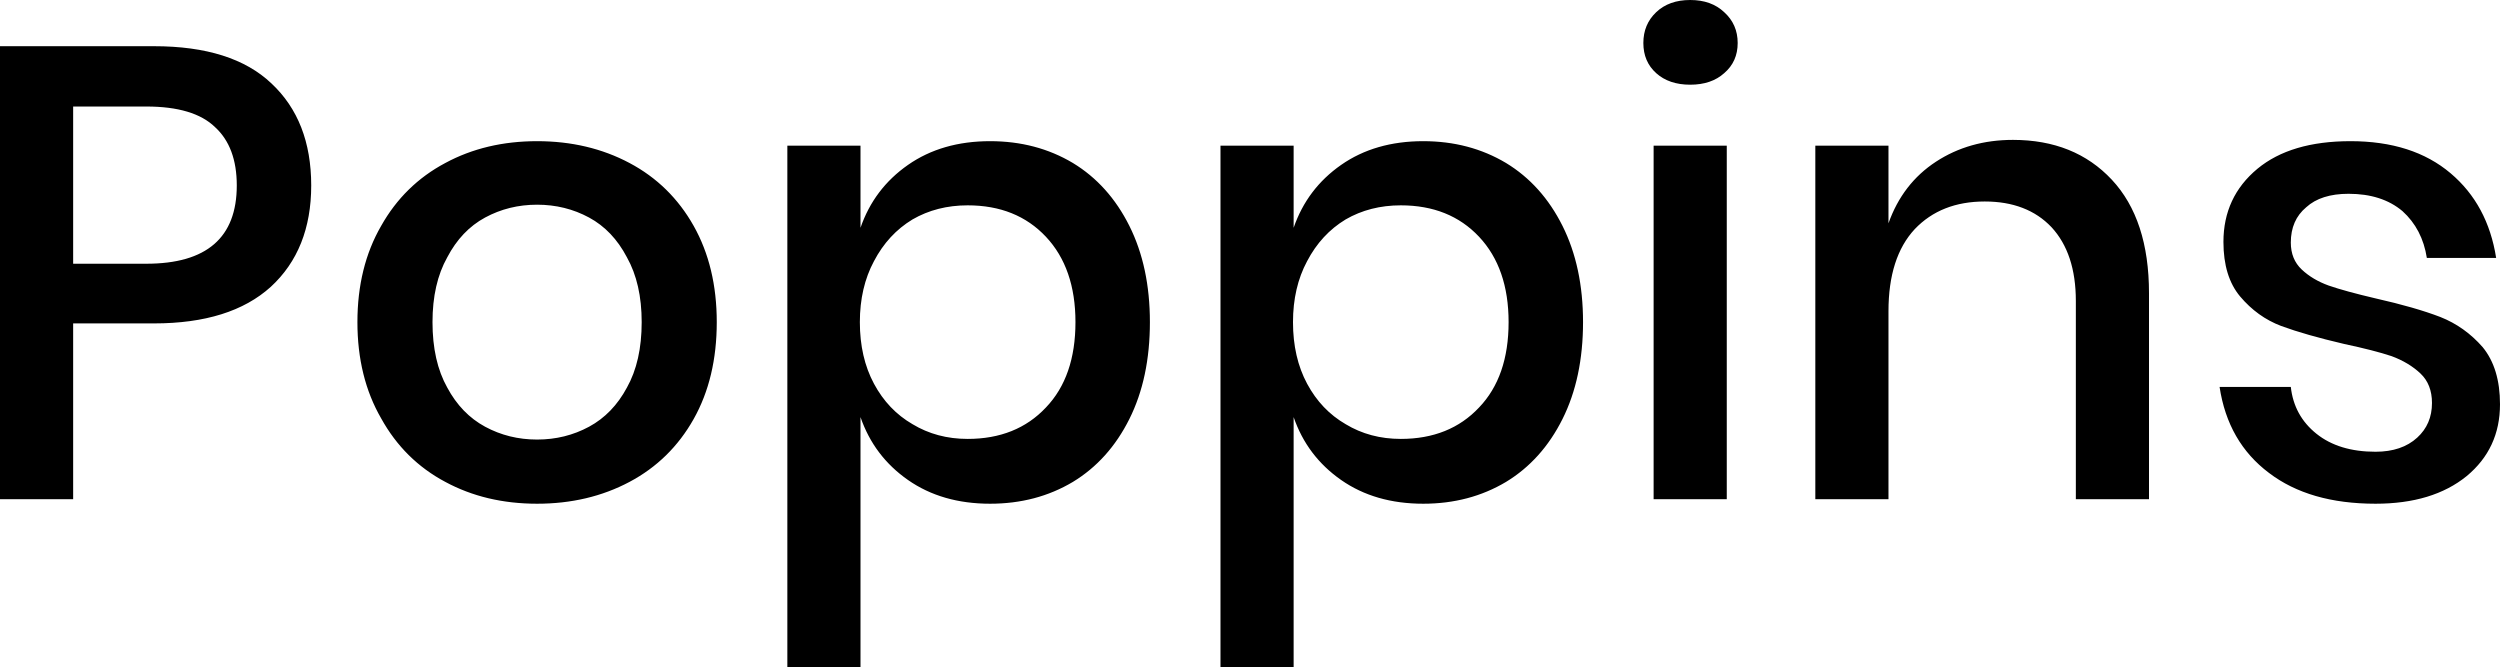 <svg xmlns="http://www.w3.org/2000/svg" viewBox="0.69 -7.78 38.96 10.4"><path d="M3.09-2.74L1.83-2.74L1.83 0L0.69 0L0.69-7.06L3.09-7.06Q4.31-7.06 4.92-6.48Q5.54-5.90 5.54-4.89L5.54-4.89Q5.54-3.89 4.91-3.31Q4.28-2.74 3.09-2.74L3.09-2.74ZM2.97-3.67Q4.38-3.67 4.38-4.89L4.38-4.89Q4.38-5.49 4.04-5.80Q3.71-6.12 2.97-6.12L2.97-6.12L1.83-6.12L1.83-3.67L2.97-3.67ZM9.06-5.58Q9.86-5.58 10.50-5.24Q11.14-4.90 11.50-4.26Q11.86-3.62 11.86-2.76L11.86-2.76Q11.86-1.89 11.50-1.25Q11.14-0.61 10.50-0.27Q9.86 0.07 9.06 0.07L9.06 0.07Q8.26 0.07 7.63-0.27Q6.99-0.61 6.63-1.26Q6.26-1.90 6.26-2.76L6.26-2.76Q6.26-3.62 6.63-4.26Q6.99-4.90 7.63-5.24Q8.26-5.58 9.06-5.58L9.06-5.58ZM9.06-4.59Q8.62-4.59 8.25-4.39Q7.88-4.19 7.66-3.77Q7.43-3.36 7.43-2.76L7.43-2.76Q7.43-2.15 7.66-1.74Q7.88-1.33 8.25-1.13Q8.62-0.93 9.06-0.93L9.06-0.93Q9.50-0.93 9.87-1.13Q10.24-1.33 10.46-1.74Q10.69-2.15 10.69-2.76L10.69-2.76Q10.69-3.36 10.46-3.77Q10.24-4.19 9.87-4.39Q9.50-4.59 9.06-4.59L9.06-4.59ZM16.12-5.58Q16.84-5.58 17.41-5.24Q17.97-4.90 18.29-4.26Q18.61-3.62 18.61-2.76L18.61-2.76Q18.61-1.89 18.29-1.25Q17.97-0.61 17.41-0.27Q16.84 0.07 16.12 0.07L16.12 0.07Q15.37 0.07 14.84-0.30Q14.31-0.67 14.10-1.28L14.10-1.28L14.10 2.62L12.96 2.62L12.96-5.51L14.10-5.51L14.10-4.23Q14.31-4.84 14.84-5.21Q15.37-5.58 16.12-5.58L16.12-5.58ZM15.77-4.58Q15.29-4.58 14.91-4.36Q14.53-4.13 14.31-3.71Q14.09-3.30 14.09-2.76L14.09-2.76Q14.09-2.21 14.31-1.80Q14.53-1.39 14.91-1.17Q15.29-0.94 15.77-0.94L15.77-0.94Q16.53-0.94 16.99-1.43Q17.45-1.91 17.45-2.76L17.45-2.76Q17.45-3.60 16.99-4.09Q16.53-4.58 15.77-4.58L15.77-4.58ZM22.87-5.58Q23.59-5.58 24.16-5.24Q24.72-4.90 25.04-4.26Q25.36-3.62 25.36-2.76L25.36-2.76Q25.36-1.89 25.04-1.25Q24.72-0.61 24.16-0.27Q23.59 0.07 22.87 0.07L22.87 0.07Q22.12 0.07 21.59-0.30Q21.06-0.67 20.85-1.28L20.85-1.28L20.85 2.62L19.71 2.62L19.71-5.51L20.85-5.51L20.85-4.23Q21.06-4.84 21.59-5.21Q22.12-5.58 22.87-5.58L22.87-5.58ZM22.52-4.58Q22.04-4.58 21.66-4.36Q21.28-4.13 21.06-3.71Q20.84-3.30 20.84-2.76L20.84-2.76Q20.84-2.21 21.06-1.80Q21.28-1.39 21.66-1.17Q22.04-0.94 22.52-0.94L22.52-0.94Q23.28-0.94 23.74-1.43Q24.20-1.91 24.20-2.76L24.20-2.76Q24.20-3.60 23.74-4.09Q23.28-4.58 22.52-4.58L22.52-4.58ZM26.30-7.11Q26.30-7.40 26.50-7.59Q26.70-7.78 27.03-7.78L27.03-7.78Q27.36-7.78 27.56-7.59Q27.77-7.40 27.77-7.11L27.77-7.11Q27.77-6.82 27.56-6.64Q27.36-6.46 27.03-6.46L27.03-6.46Q26.70-6.46 26.50-6.64Q26.30-6.82 26.30-7.11L26.30-7.11ZM26.46-5.51L27.60-5.51L27.60 0L26.46 0L26.46-5.51ZM32.06-5.60Q33.02-5.60 33.60-4.98Q34.18-4.36 34.18-3.21L34.18-3.21L34.18 0L33.04 0L33.04-3.09Q33.04-3.83 32.66-4.24Q32.28-4.64 31.62-4.64L31.62-4.64Q30.94-4.64 30.53-4.21Q30.12-3.77 30.12-2.93L30.12-2.93L30.12 0L28.98 0L28.98-5.51L30.12-5.51L30.12-4.30Q30.34-4.92 30.86-5.26Q31.38-5.60 32.06-5.60L32.06-5.60ZM37.32-5.58Q38.29-5.58 38.88-5.08Q39.46-4.59 39.59-3.76L39.59-3.76L38.51-3.76Q38.44-4.21 38.13-4.49Q37.81-4.76 37.29-4.76L37.29-4.76Q36.86-4.76 36.63-4.55Q36.39-4.35 36.39-4L36.39-4Q36.39-3.74 36.56-3.58Q36.73-3.42 36.98-3.33Q37.24-3.24 37.71-3.13L37.71-3.13Q38.33-2.99 38.72-2.84Q39.10-2.69 39.38-2.37Q39.65-2.04 39.65-1.48L39.65-1.48Q39.65-0.79 39.13-0.36Q38.60 0.07 37.71 0.07L37.71 0.07Q36.68 0.07 36.05-0.41Q35.41-0.89 35.28-1.75L35.28-1.75L36.39-1.75Q36.44-1.30 36.79-1.02Q37.14-0.74 37.71-0.74L37.71-0.74Q38.12-0.74 38.36-0.96Q38.59-1.17 38.59-1.50L38.59-1.50Q38.59-1.79 38.41-1.96Q38.23-2.13 37.96-2.23Q37.69-2.32 37.22-2.42L37.22-2.42Q36.62-2.56 36.24-2.70Q35.87-2.84 35.60-3.16Q35.34-3.47 35.34-4.01L35.34-4.01Q35.34-4.71 35.87-5.15Q36.39-5.58 37.32-5.58L37.32-5.58Z"/></svg>